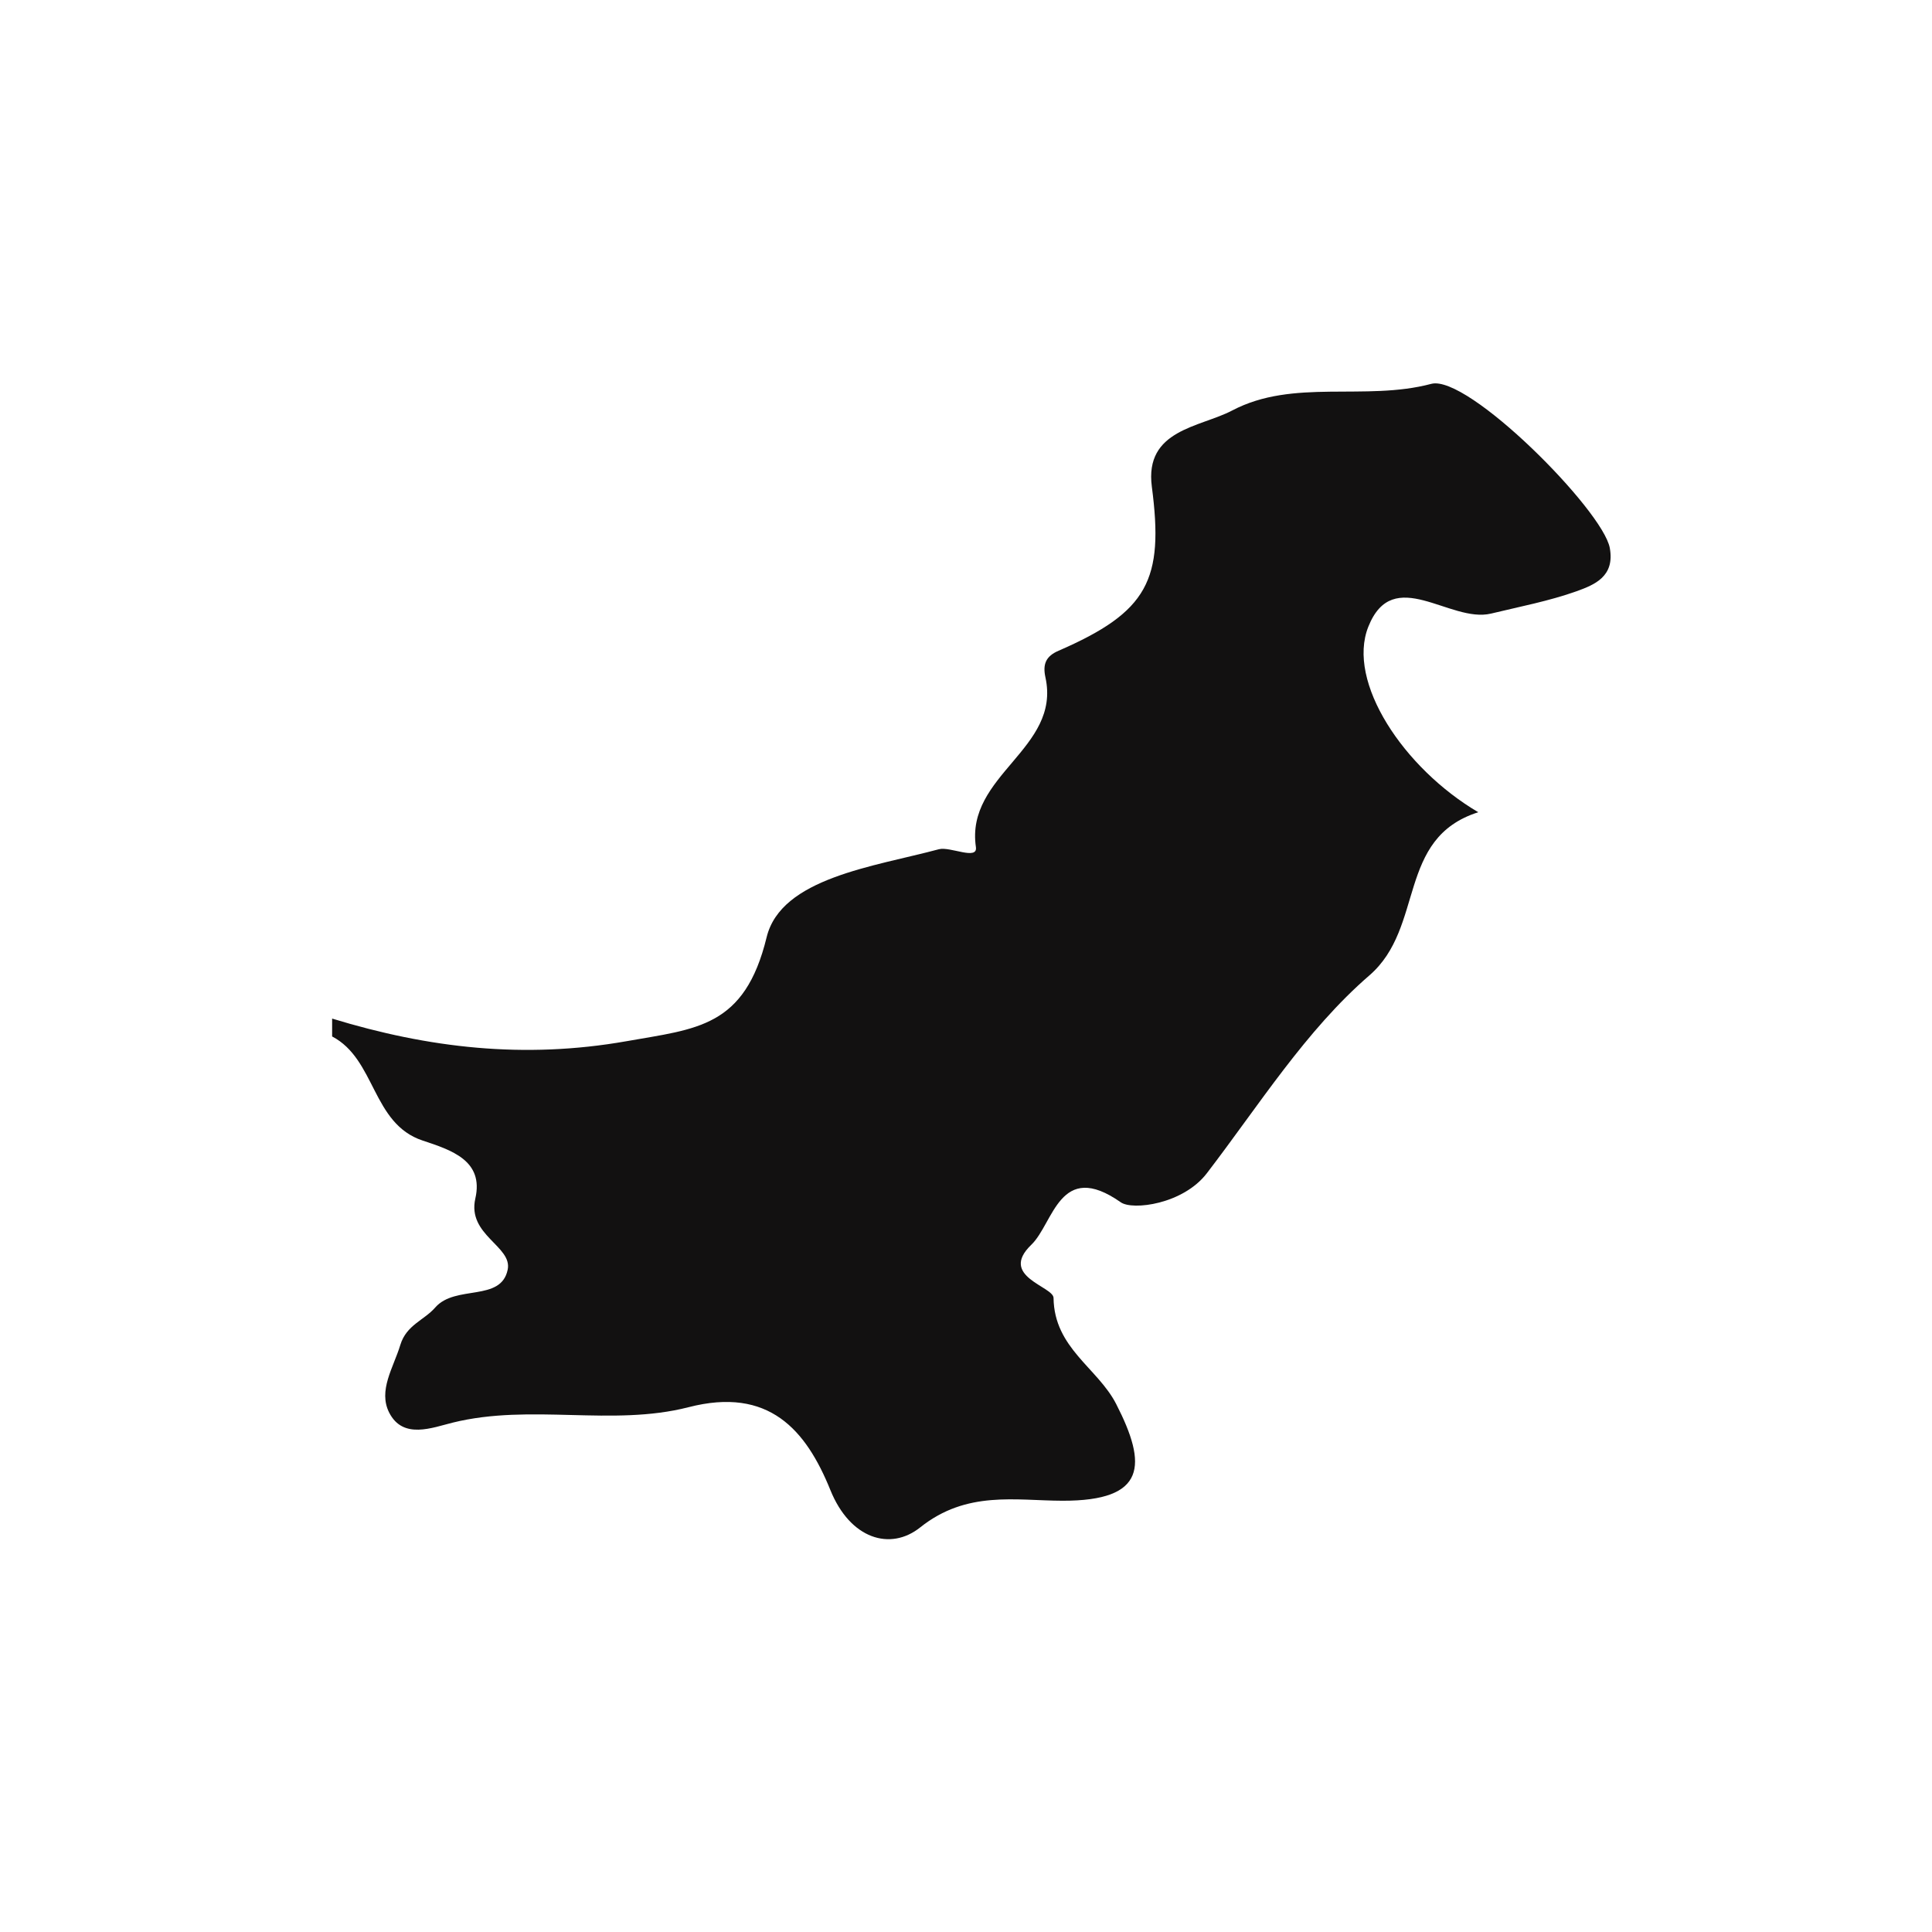 <?xml version="1.0" encoding="iso-8859-1"?>
<!-- Generator: Adobe Illustrator 16.0.0, SVG Export Plug-In . SVG Version: 6.00 Build 0)  -->
<!DOCTYPE svg PUBLIC "-//W3C//DTD SVG 1.1//EN" "http://www.w3.org/Graphics/SVG/1.1/DTD/svg11.dtd">
<svg version="1.1" id="Layer_1" xmlns="http://www.w3.org/2000/svg" xmlns:xlink="http://www.w3.org/1999/xlink" x="0px" y="0px"
	 width="32px" height="32px" viewBox="0 0 32 32" style="enable-background:new 0 0 32 32;" xml:space="preserve">
<path style="fill-rule:evenodd;clip-rule:evenodd;fill:#121111;" d="M7,18.891c0.476,0.158,1.017,0.331,0.873,0.96
	c-0.138,0.608,0.616,0.789,0.536,1.178c-0.11,0.54-0.866,0.245-1.2,0.627c-0.183,0.211-0.477,0.288-0.578,0.619
	c-0.114,0.377-0.372,0.756-0.184,1.124c0.229,0.447,0.714,0.247,1.052,0.164c1.295-0.32,2.641,0.069,3.904-0.255
	c1.333-0.344,1.947,0.375,2.351,1.373c0.328,0.811,0.994,1.012,1.488,0.617c0.77-0.614,1.575-0.443,2.357-0.441
	c1.388,0.003,1.407-0.591,0.888-1.603c-0.307-0.598-1.026-0.924-1.037-1.756c-0.002-0.193-0.915-0.354-0.368-0.881
	c0.37-0.355,0.467-1.415,1.482-0.703c0.195,0.137,1.031,0.033,1.425-0.481c0.862-1.124,1.638-2.366,2.693-3.278
	c0.921-0.797,0.444-2.27,1.803-2.702c-1.237-0.728-2.186-2.159-1.821-3.073c0.412-1.035,1.35-0.054,2.032-0.217
	c0.475-0.115,0.959-0.207,1.417-0.37c0.299-0.108,0.637-0.245,0.55-0.718c-0.116-0.627-2.352-2.878-2.957-2.717
	C22.605,6.65,21.423,6.264,20.407,6.8c-0.53,0.278-1.453,0.314-1.329,1.261c0.203,1.547-0.064,2.073-1.544,2.717
	c-0.213,0.091-0.266,0.224-0.218,0.443c0.259,1.185-1.328,1.614-1.152,2.809c0.033,0.226-0.427-0.013-0.613,0.036
	c-1.073,0.288-2.613,0.474-2.853,1.457c-0.364,1.497-1.159,1.516-2.323,1.723c-1.695,0.298-3.277,0.113-4.874-0.375
	c0,0.099,0,0.196,0,0.296C6.225,17.545,6.159,18.612,7,18.891z"/>
</svg>
